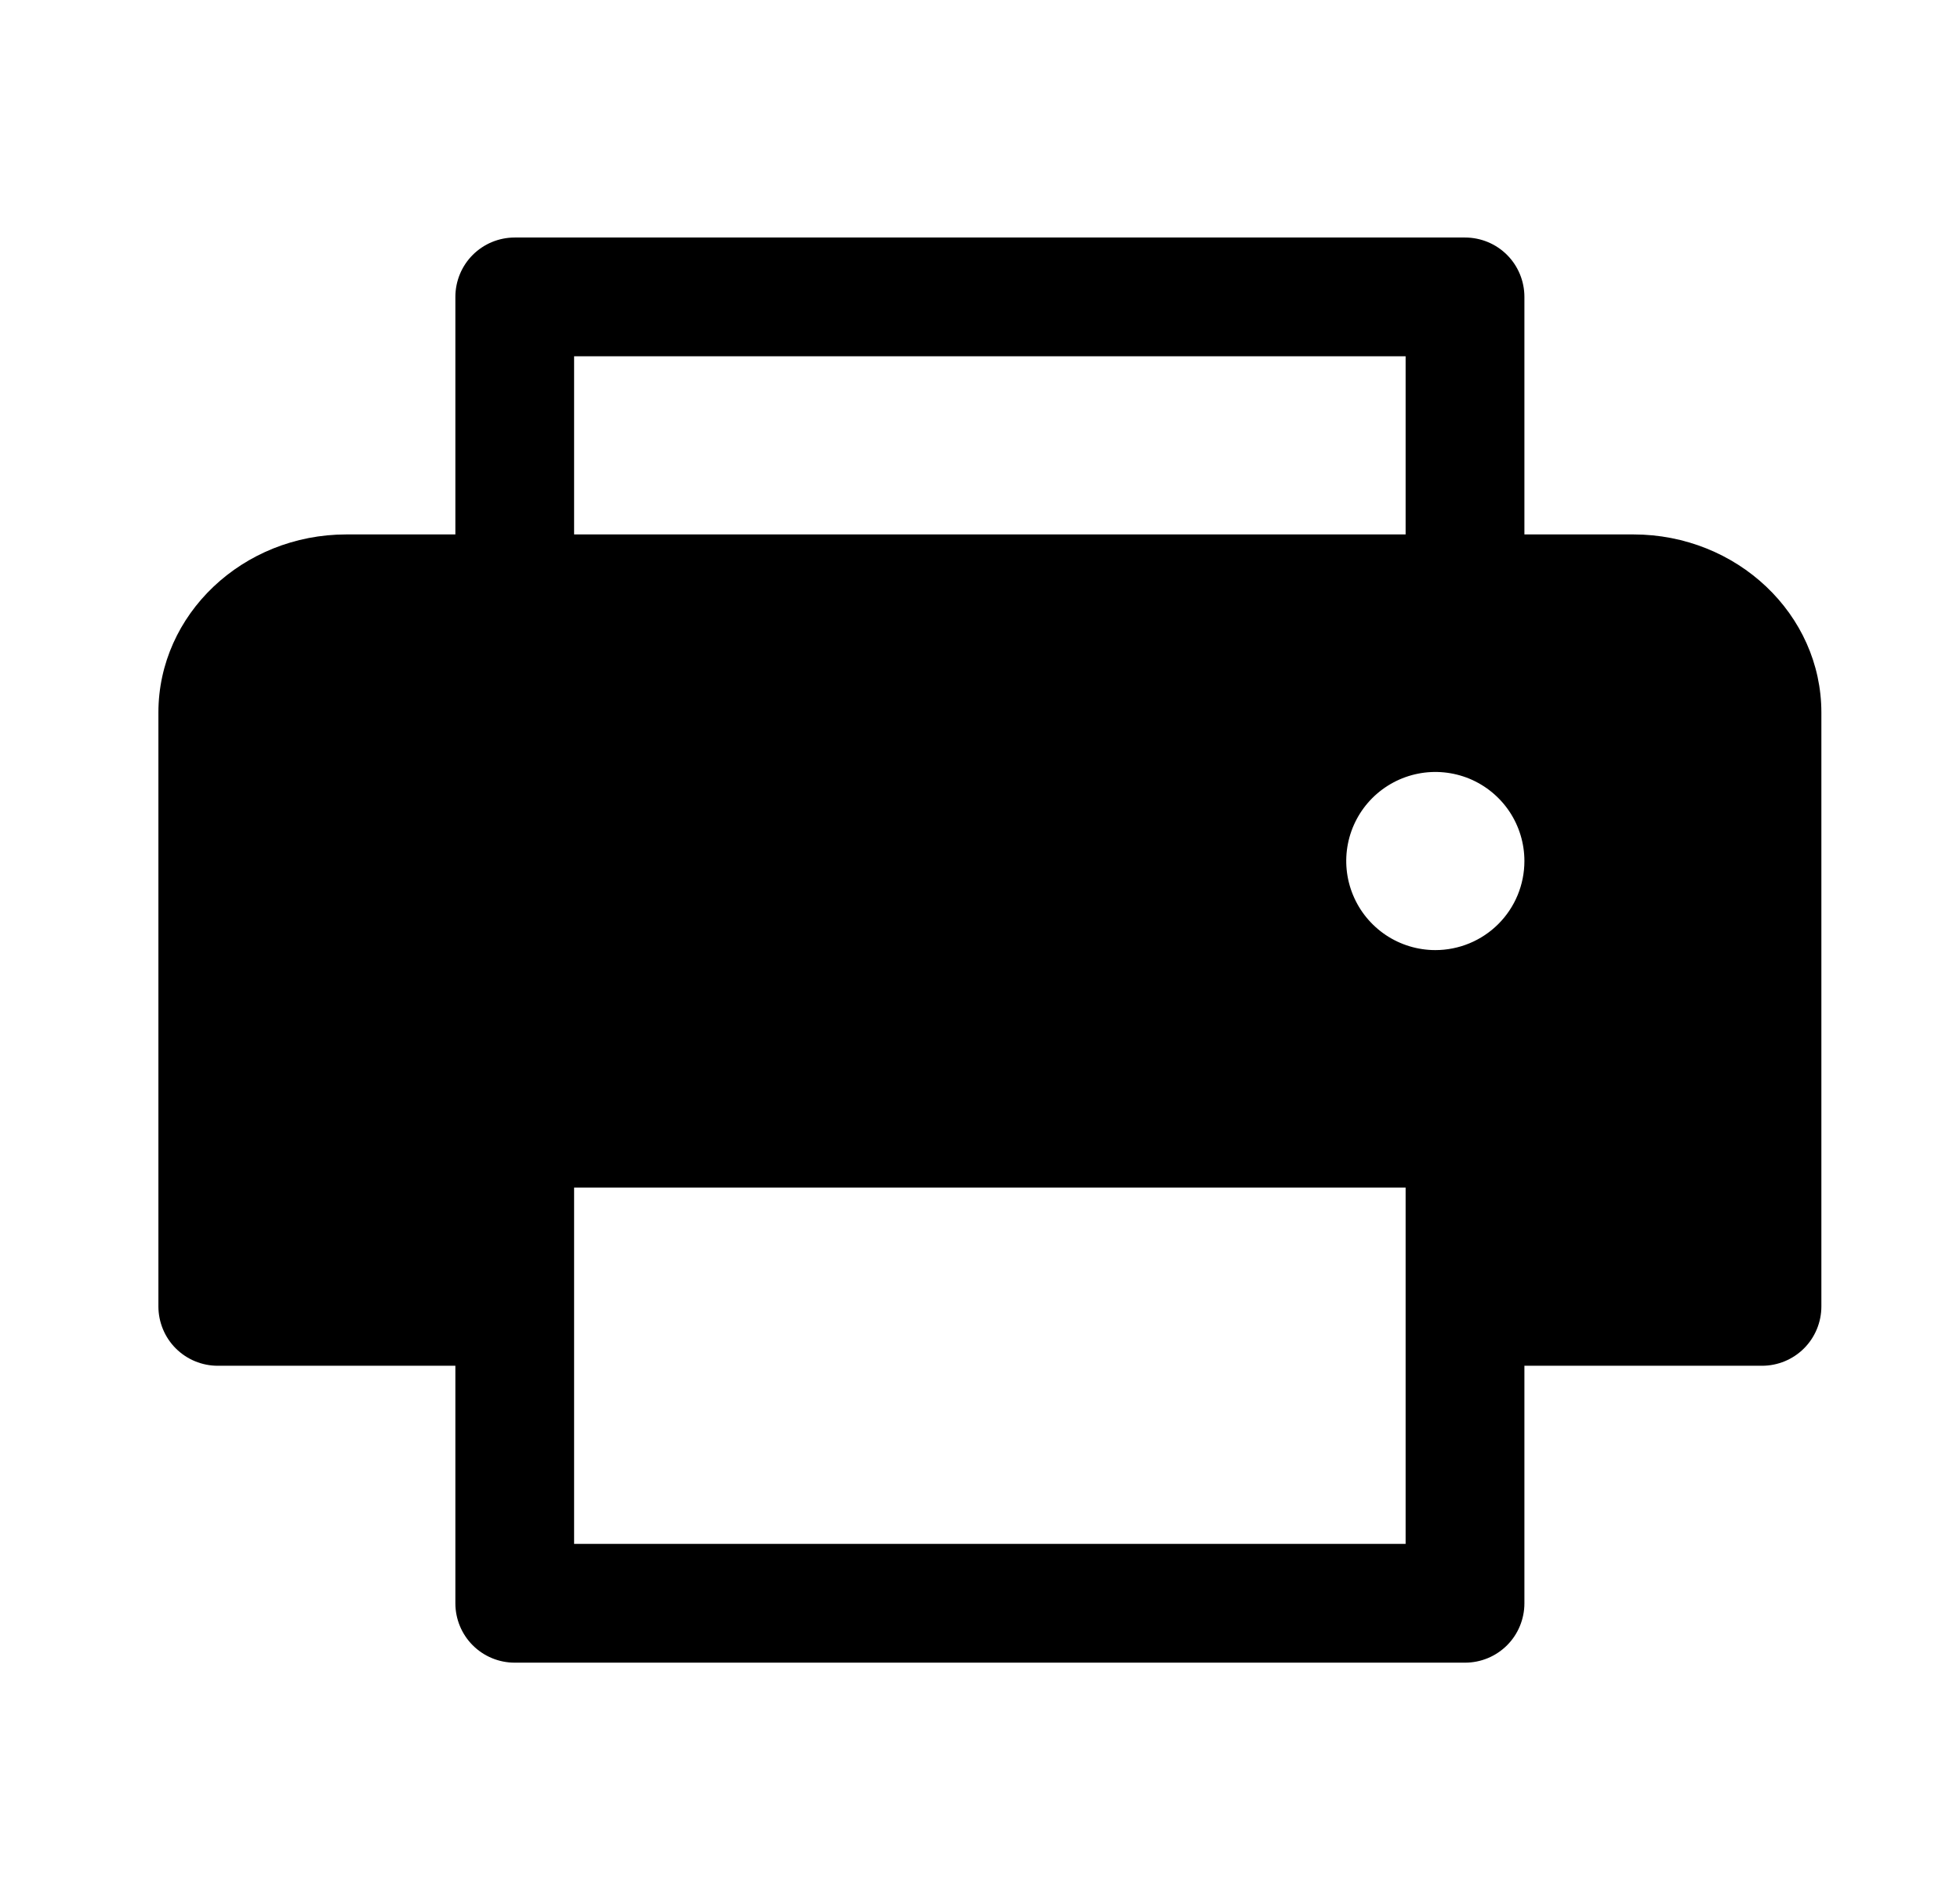 <svg width="33" height="32" viewBox="0 0 33 32" fill="none" xmlns="http://www.w3.org/2000/svg">
<path d="M30.666 12V22C30.666 22.265 30.561 22.52 30.374 22.707C30.186 22.895 29.932 23 29.666 23H25.666V27C25.666 27.265 25.561 27.52 25.374 27.707C25.186 27.895 24.932 28 24.666 28H8.666C8.401 28 8.147 27.895 7.959 27.707C7.772 27.52 7.667 27.265 7.667 27V23H3.667C3.401 23 3.147 22.895 2.959 22.707C2.772 22.52 2.667 22.265 2.667 22V12C2.667 10.346 4.087 9 5.833 9H7.667V5C7.667 4.735 7.772 4.48 7.959 4.293C8.147 4.105 8.401 4 8.666 4H24.666C24.932 4 25.186 4.105 25.374 4.293C25.561 4.48 25.666 4.735 25.666 5V9H27.5C29.247 9 30.666 10.346 30.666 12ZM9.666 9H23.666V6H9.666V9ZM23.666 20H9.666V26H23.666V20ZM25.666 14.5C25.666 14.203 25.578 13.913 25.414 13.667C25.249 13.42 25.015 13.228 24.741 13.114C24.466 13.001 24.165 12.971 23.874 13.029C23.583 13.087 23.316 13.23 23.106 13.439C22.896 13.649 22.753 13.916 22.695 14.207C22.637 14.498 22.667 14.8 22.781 15.074C22.894 15.348 23.087 15.582 23.333 15.747C23.58 15.912 23.87 16 24.166 16C24.564 16 24.946 15.842 25.227 15.561C25.509 15.279 25.666 14.898 25.666 14.5Z" fill="black"/>
</svg>
